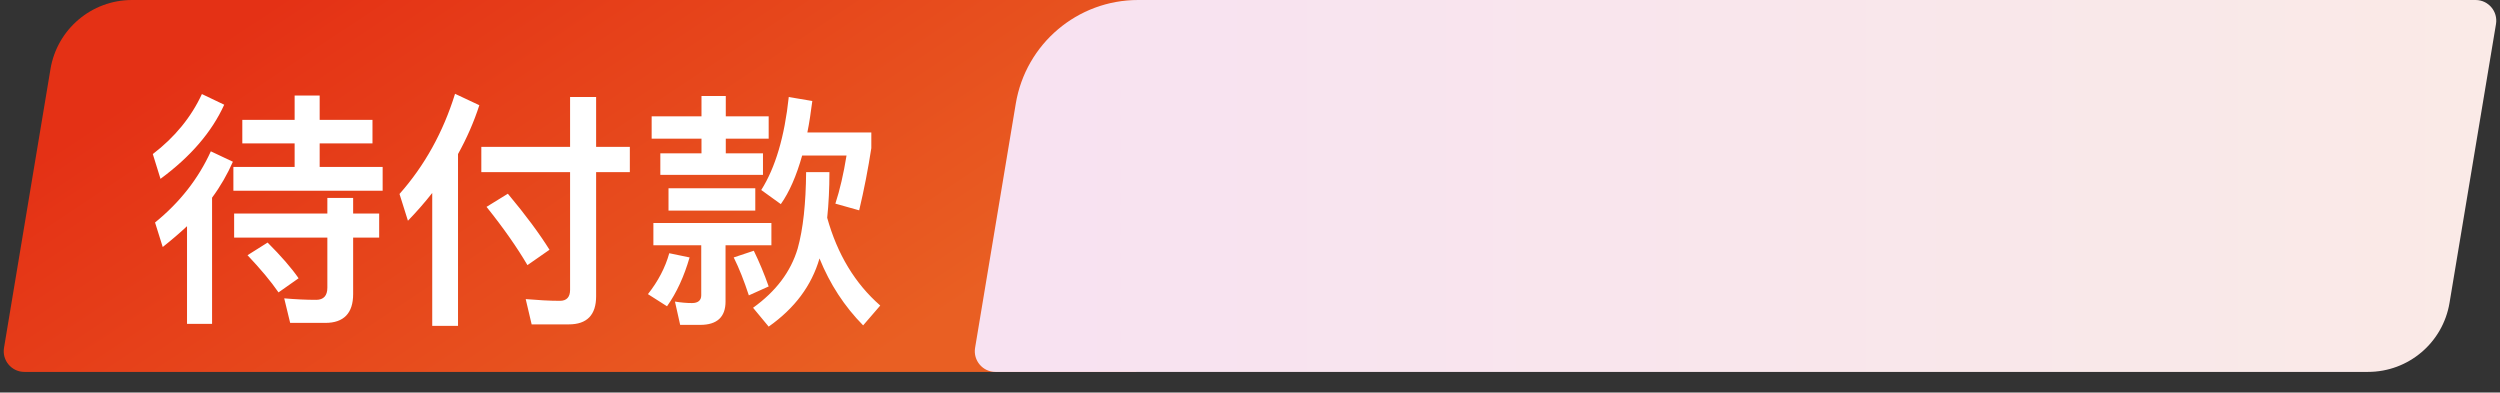 <svg width="121" height="19" viewBox="0 0 121 19" fill="none" xmlns="http://www.w3.org/2000/svg">
<rect x="0" y="0" width="121" height="19" fill="#333333" stroke="none"/>
<path opacity="0.9" d="M2.443 3.342C2.764 1.414 4.433 0 6.389 0H55V18H1.18C0.563 18 0.092 17.445 0.194 16.836L2.443 3.342Z" fill="url(#paint0_linear_602_28489)"/>
<path d="M49.164 5.014C49.647 2.12 52.15 0 55.083 0H119.82C120.437 0 120.908 0.555 120.806 1.164L118.557 14.658C118.236 16.586 116.567 18 114.611 18H48.181C47.562 18 47.093 17.445 47.194 16.836L49.164 5.014Z" fill="url(#paint1_linear_602_28489)"/>
<path d="M9.772 4.552C9.256 5.668 8.464 6.64 7.396 7.456L7.768 8.656C9.232 7.576 10.252 6.388 10.852 5.068L9.772 4.552ZM10.204 7.324C9.604 8.644 8.704 9.796 7.504 10.768L7.876 11.956C8.284 11.632 8.68 11.296 9.052 10.948V15.676H10.264V9.568C10.672 9.016 11.008 8.428 11.272 7.828L10.204 7.324ZM14.26 4.624V5.8H11.728V6.94H14.26V8.08H11.296V9.232H18.52V8.08H15.472V6.94H18.028V5.8H15.472V4.624H14.26ZM11.332 10.336V11.5H15.844V13.924C15.844 14.308 15.664 14.512 15.304 14.512C14.824 14.512 14.308 14.488 13.756 14.44L14.044 15.628H15.748C16.636 15.628 17.092 15.16 17.092 14.236V11.5H18.352V10.336H17.092V9.58H15.844V10.336H11.332ZM12.952 11.74L11.98 12.352C12.604 13.012 13.108 13.612 13.48 14.152L14.452 13.468C14.104 12.964 13.6 12.388 12.952 11.74ZM22.024 4.54C21.448 6.4 20.548 8.02 19.336 9.388L19.744 10.684C20.164 10.252 20.56 9.796 20.92 9.34V15.772H22.168V7.456C22.588 6.7 22.936 5.908 23.2 5.092L22.024 4.54ZM23.296 7.108V8.332H27.592V14.032C27.592 14.38 27.424 14.56 27.1 14.56C26.572 14.56 26.02 14.524 25.444 14.476L25.732 15.7H27.532C28.408 15.7 28.852 15.244 28.852 14.344V8.332H30.484V7.108H28.852V4.696H27.592V7.108H23.296ZM24.58 9.376L23.548 10.012C24.376 11.044 25.036 11.992 25.528 12.832L26.596 12.088C26.116 11.32 25.444 10.408 24.58 9.376ZM31.54 5.632V6.712H33.952V7.42H31.96V8.464H36.928V7.42H35.128V6.712H37.204V5.632H35.128V4.648H33.952V5.632H31.54ZM32.356 9.112V10.192H36.556V9.112H32.356ZM31.624 10.792V11.872H33.94V14.296C33.94 14.536 33.784 14.668 33.496 14.668C33.232 14.668 32.956 14.644 32.668 14.596L32.92 15.724H33.892C34.708 15.724 35.116 15.34 35.116 14.596V11.872H37.336V10.792H31.624ZM32.392 12.256C32.2 12.952 31.852 13.612 31.36 14.236L32.284 14.824C32.752 14.164 33.112 13.372 33.376 12.46L32.392 12.256ZM36.484 12.136L35.512 12.46C35.776 12.988 36.016 13.6 36.244 14.296L37.204 13.864C36.988 13.252 36.748 12.676 36.484 12.136ZM38.176 4.696C37.972 6.616 37.528 8.116 36.844 9.196L37.792 9.88C38.2 9.304 38.548 8.512 38.824 7.528H40.972C40.828 8.416 40.648 9.196 40.432 9.856L41.584 10.18C41.824 9.172 42.016 8.176 42.172 7.168V6.412H39.076C39.172 5.944 39.244 5.44 39.316 4.888L38.176 4.696ZM39.016 8.332C39.004 9.844 38.872 11.08 38.608 12.028C38.272 13.156 37.552 14.104 36.448 14.896L37.204 15.808C38.464 14.92 39.28 13.828 39.664 12.508C40.168 13.756 40.876 14.836 41.776 15.748L42.604 14.788C41.38 13.72 40.528 12.304 40.036 10.54C40.108 9.868 40.144 9.124 40.144 8.332H39.016Z" fill="white"/>
<defs>
<linearGradient id="paint0_linear_602_28489" x1="7.93027e-07" y1="9" x2="16.882" y2="34.367" gradientUnits="userSpaceOnUse">
<stop stop-color="#F83112"/>
<stop offset="1" stop-color="#FD6421"/>
</linearGradient>
<linearGradient id="paint1_linear_602_28489" x1="3" y1="9" x2="131" y2="9" gradientUnits="userSpaceOnUse">
<stop offset="0.365" stop-color="#F8E2F1"/>
<stop offset="0.999" stop-color="#FAEBE5"/>
</linearGradient>
</defs>
</svg>
